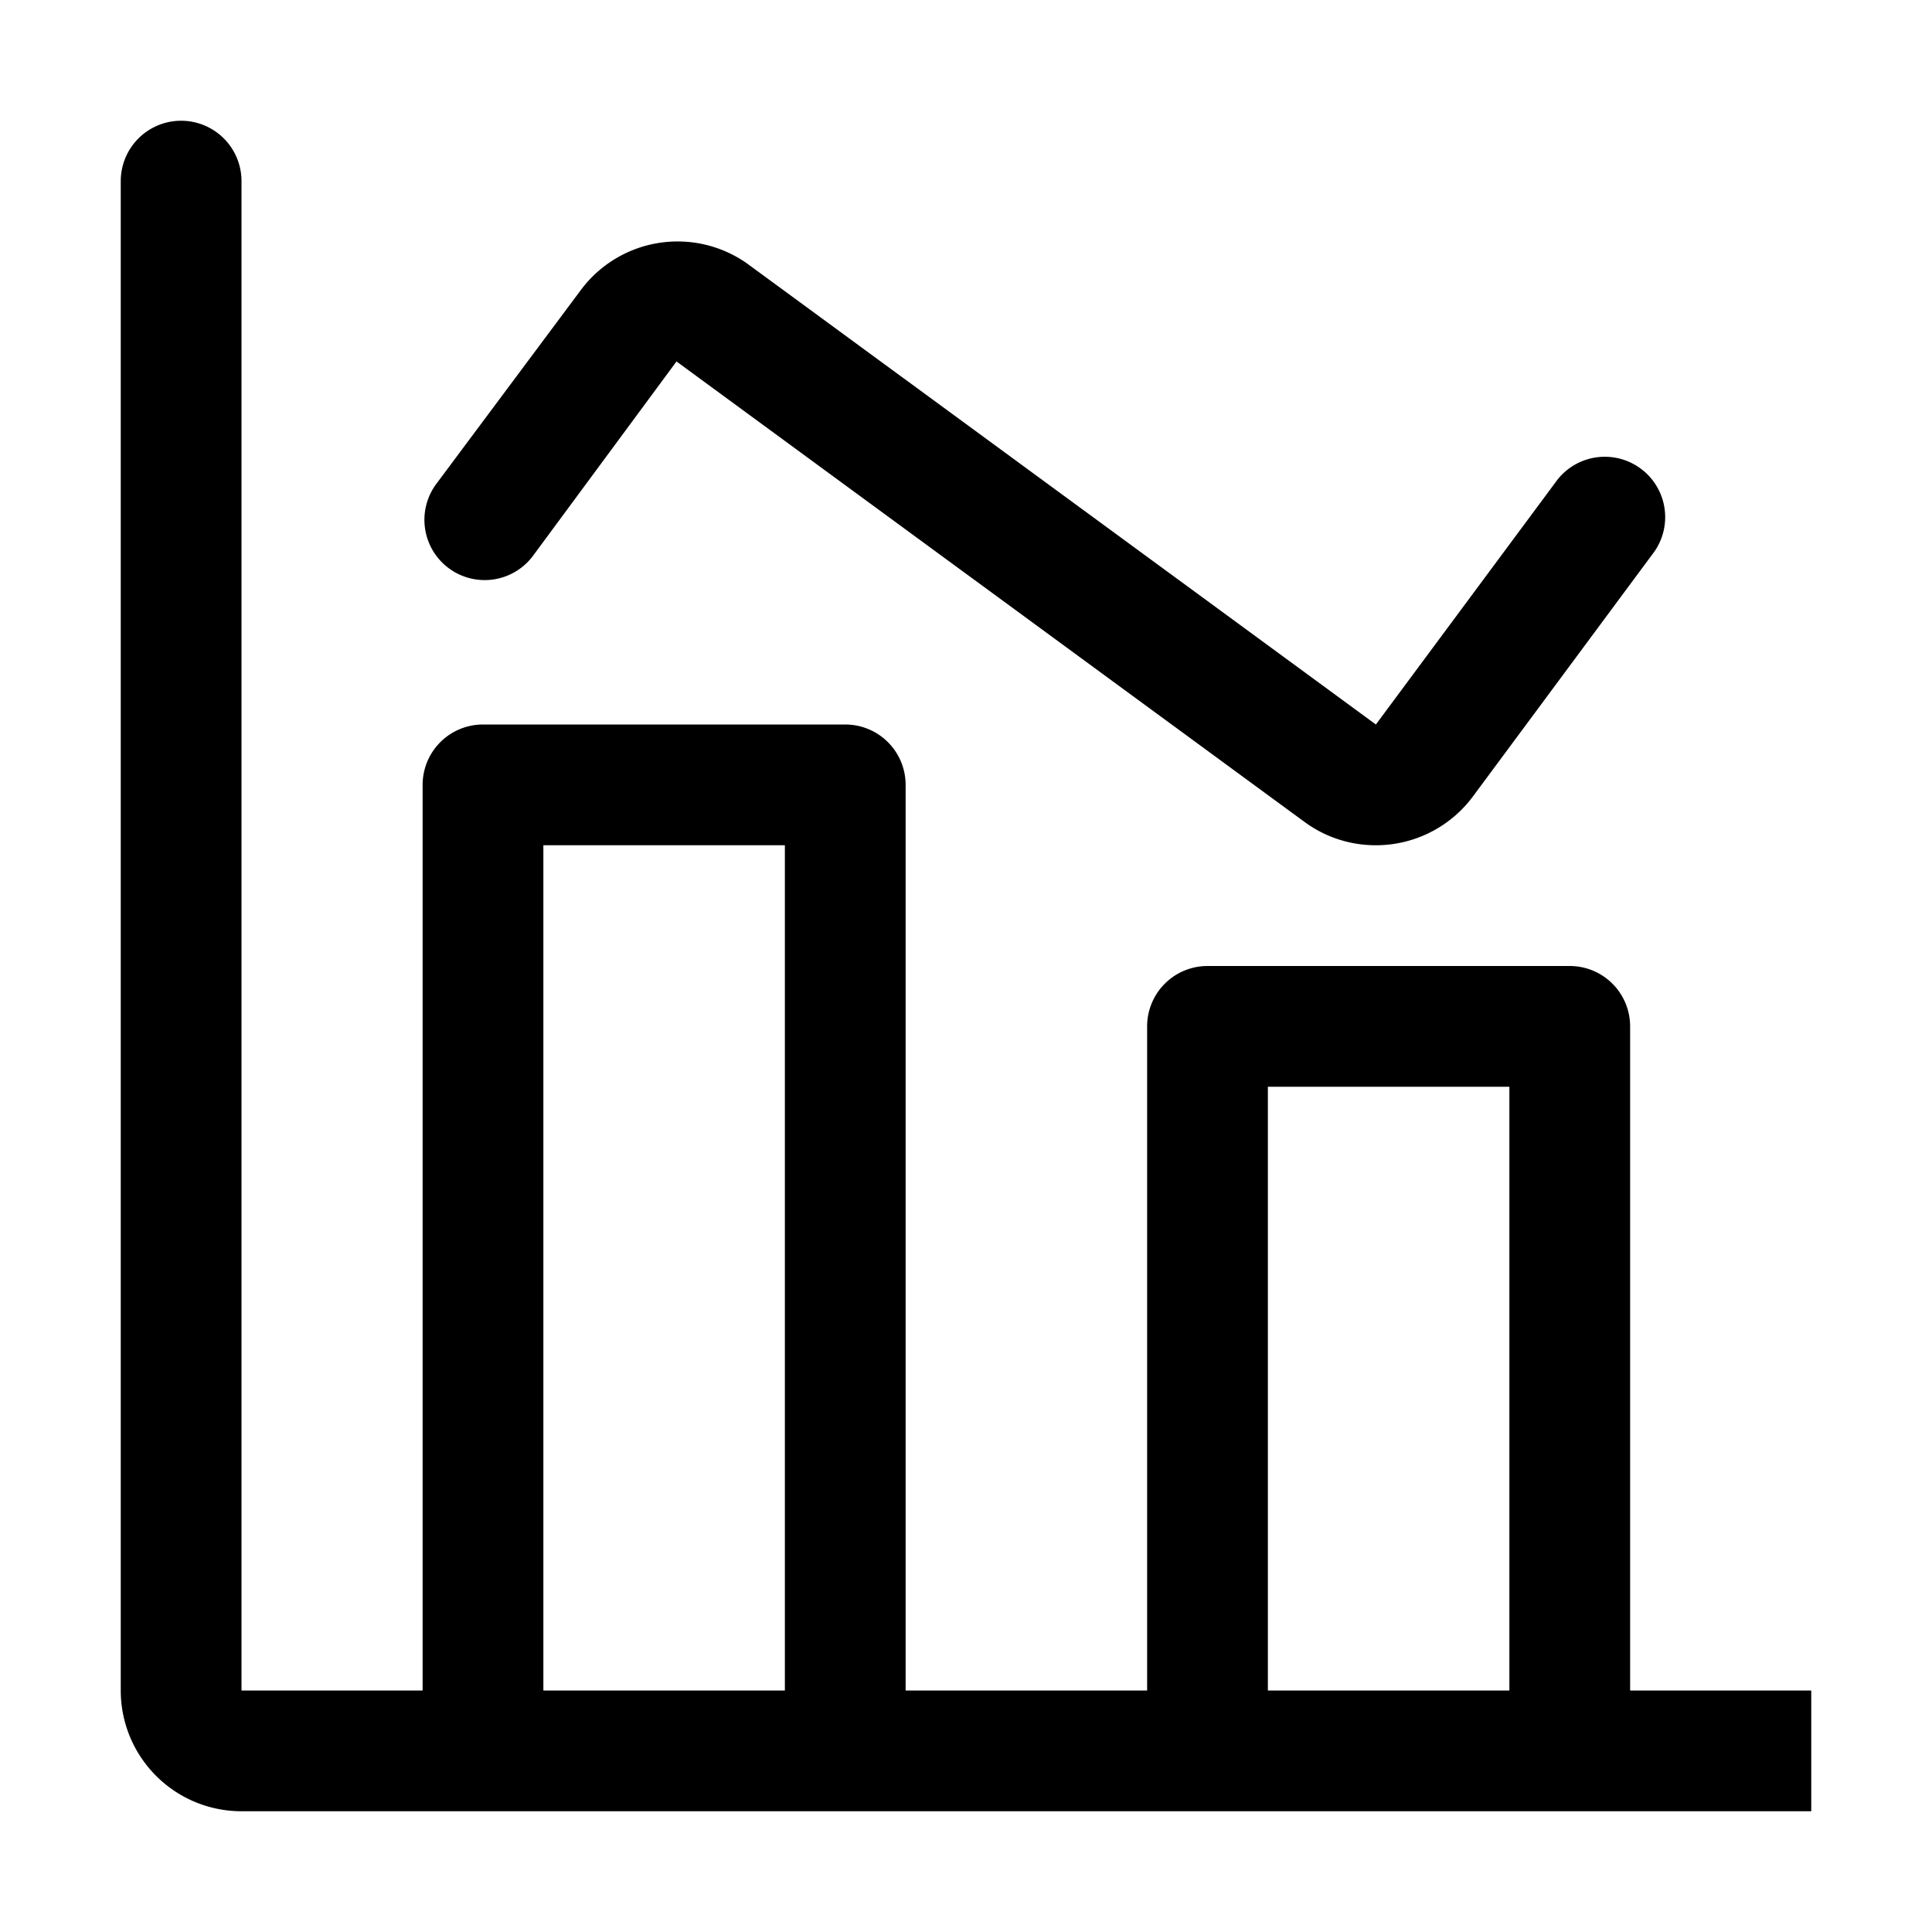 <svg xmlns="http://www.w3.org/2000/svg" width="32" height="32" viewBox="0 0 32 32">
  <path d="M27 28V17a1 1 0 00-1-1h-6a1 1 0 00-1 1v11h-4V13a1 1 0 00-1-1H8a1 1 0 00-1 1v15H4V3a1 1 0 00-2 0v25a2 2 0 002 2h26v-2h-3zm-14 0H9V14h4v14zm12 0h-4V18h4v10z"/>
  <path d="M22.786 14c-.425 0-.838-.135-1.18-.387L11.205 5.987 8.837 9.194a.998.998 0 11-1.603-1.189l2.385-3.199a1.998 1.998 0 012.749-.446L22.789 12l3.009-4.057a1 1 0 011.606 1.19l-3.008 4.059a2 2 0 01-1.61.808z"/>
</svg>
